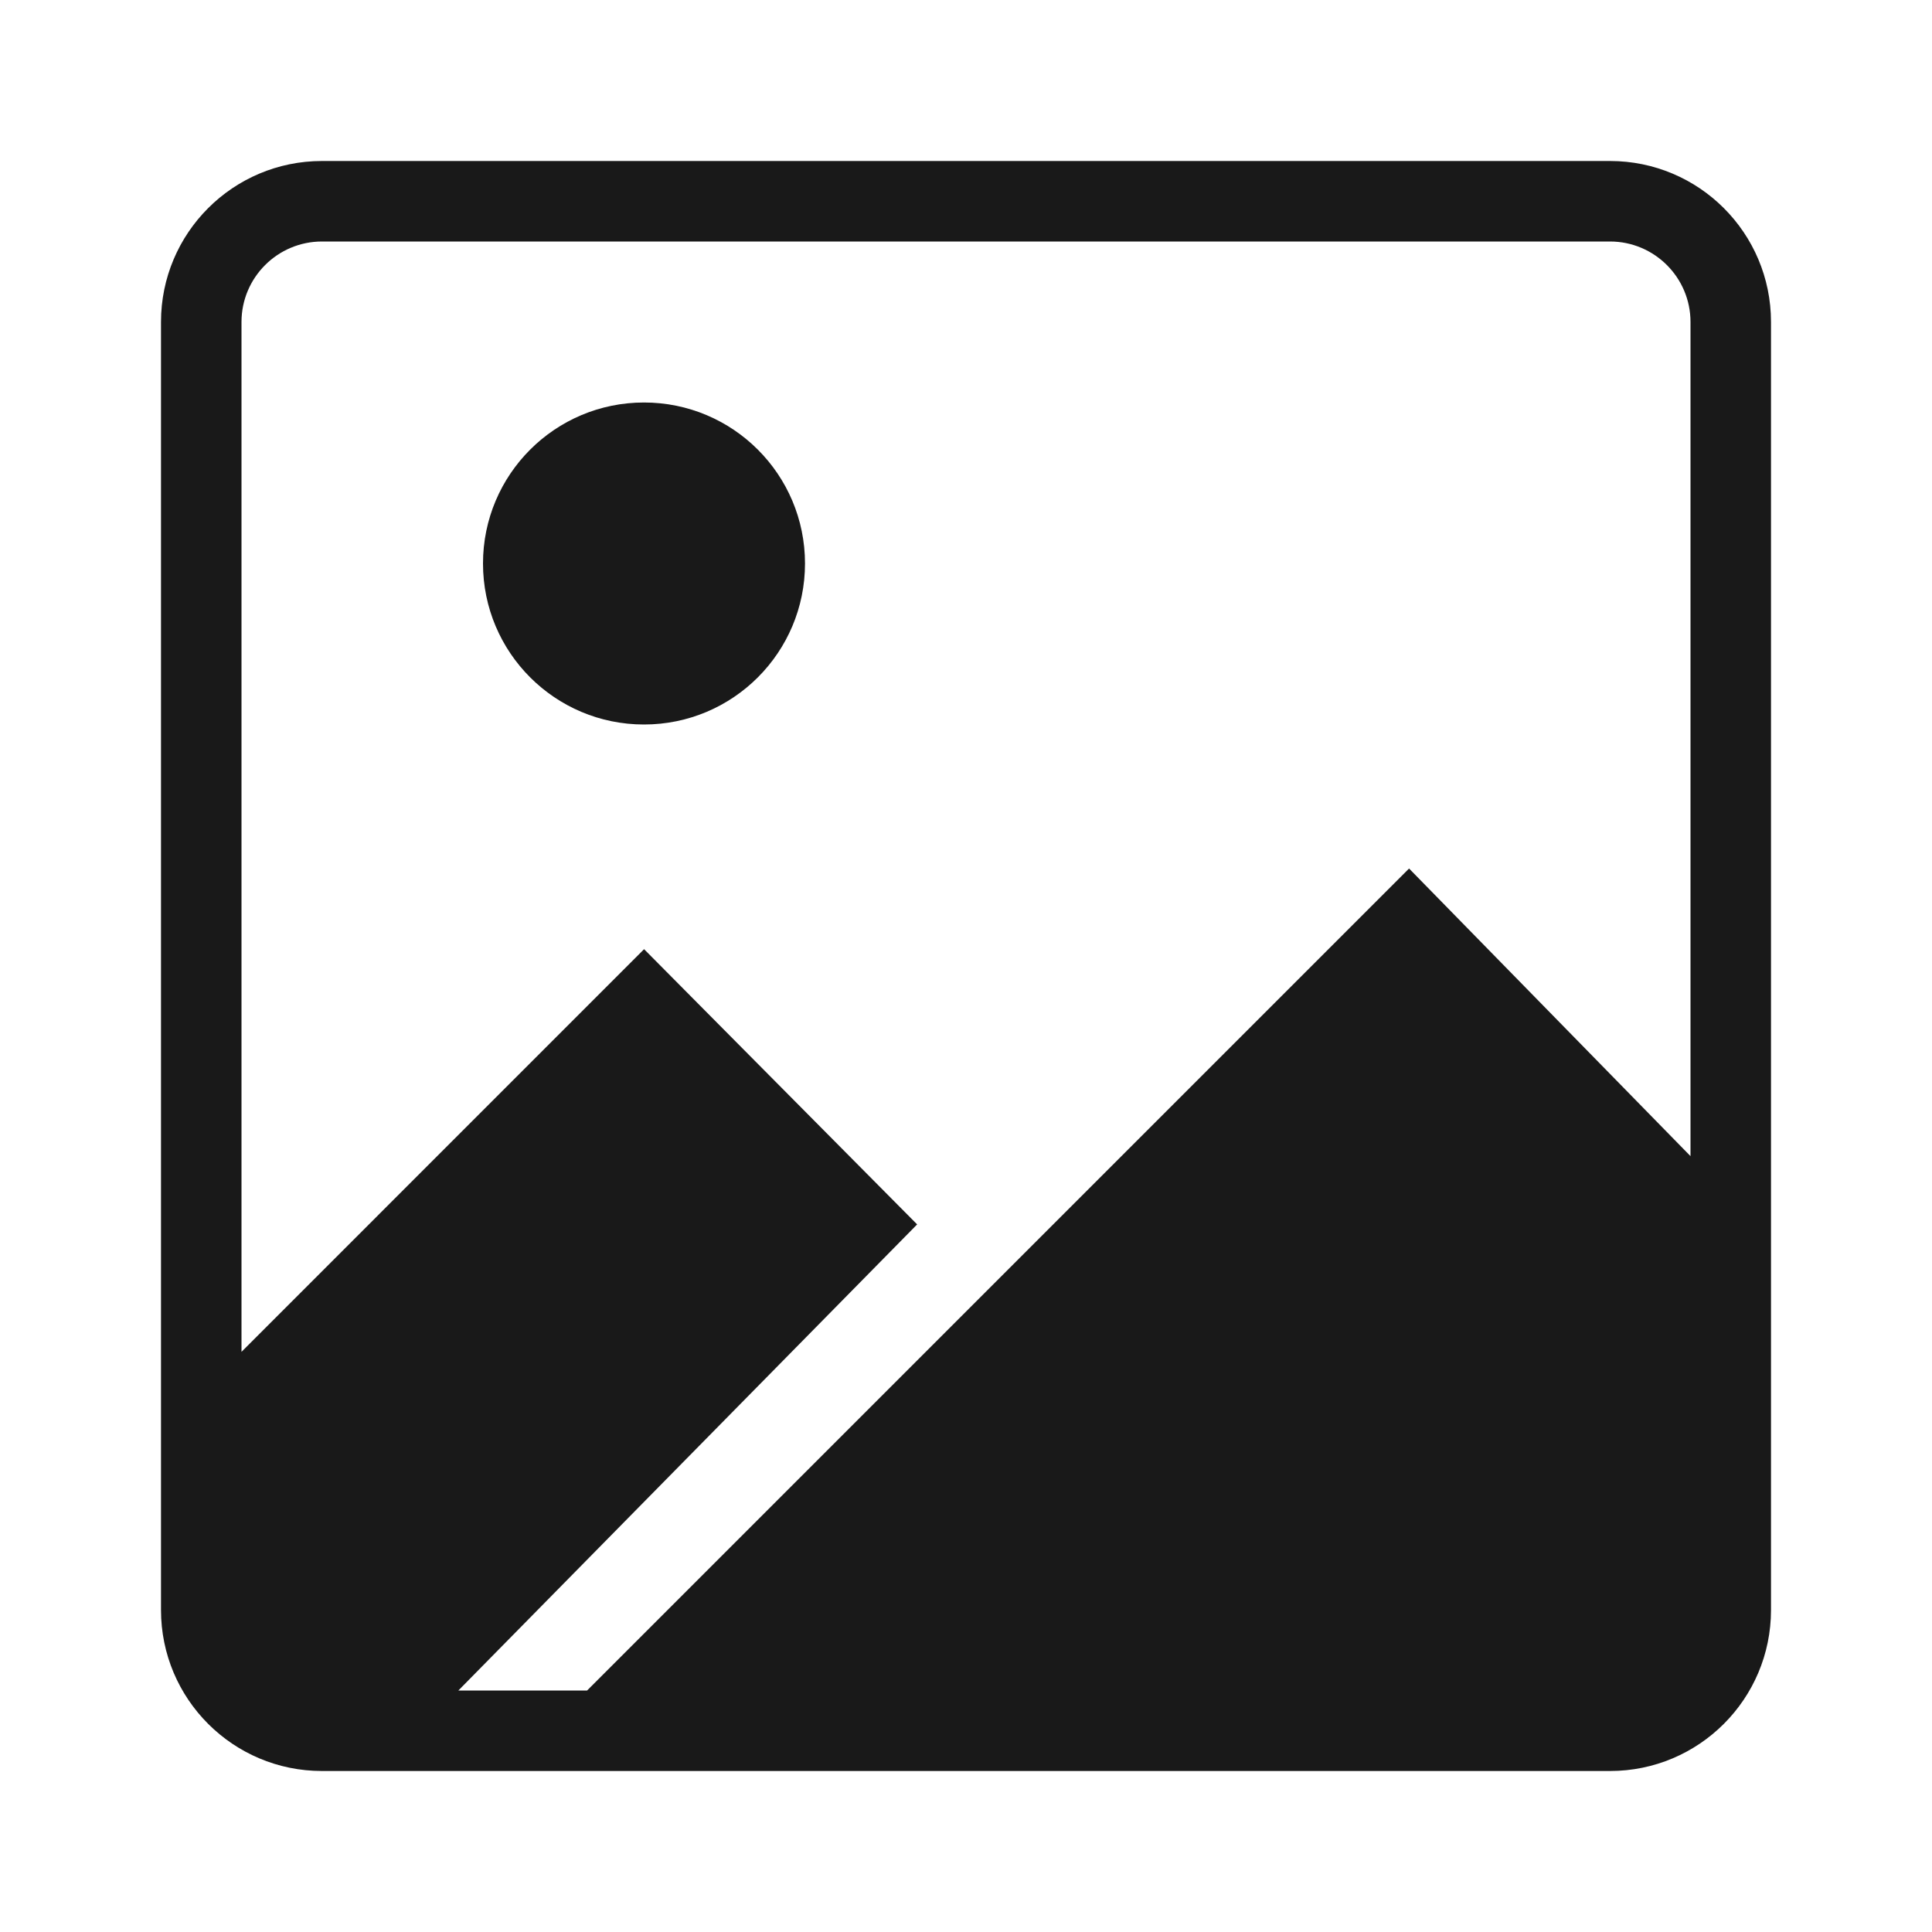 <svg width="24" height="24" viewBox="0 0 24 24" fill="none" xmlns="http://www.w3.org/2000/svg">
<g opacity="0.9">
<path d="M10 7C10 8.105 9.105 9 8 9C6.895 9 6 8.105 6 7C6 5.895 6.895 5 8 5C9.105 5 10 5.895 10 7Z" fill="black"/>
<path fill-rule="evenodd" clip-rule="evenodd" d="M19.5 22L19.516 22H20C21.105 22 22 21.105 22 20V4C22 2.895 21.105 2 20 2H4C2.895 2 2 2.895 2 4V20C2 21.105 2.895 22 4 22H4.488L4.5 22L19.5 22ZM20 3H4C3.448 3 3 3.448 3 4V16.793L8.001 11.791L11.393 15.21L5.694 21H7.293L17.504 10.789L21 14.362V4C21 3.448 20.552 3 20 3Z" fill="black"/>
</g>
</svg>
